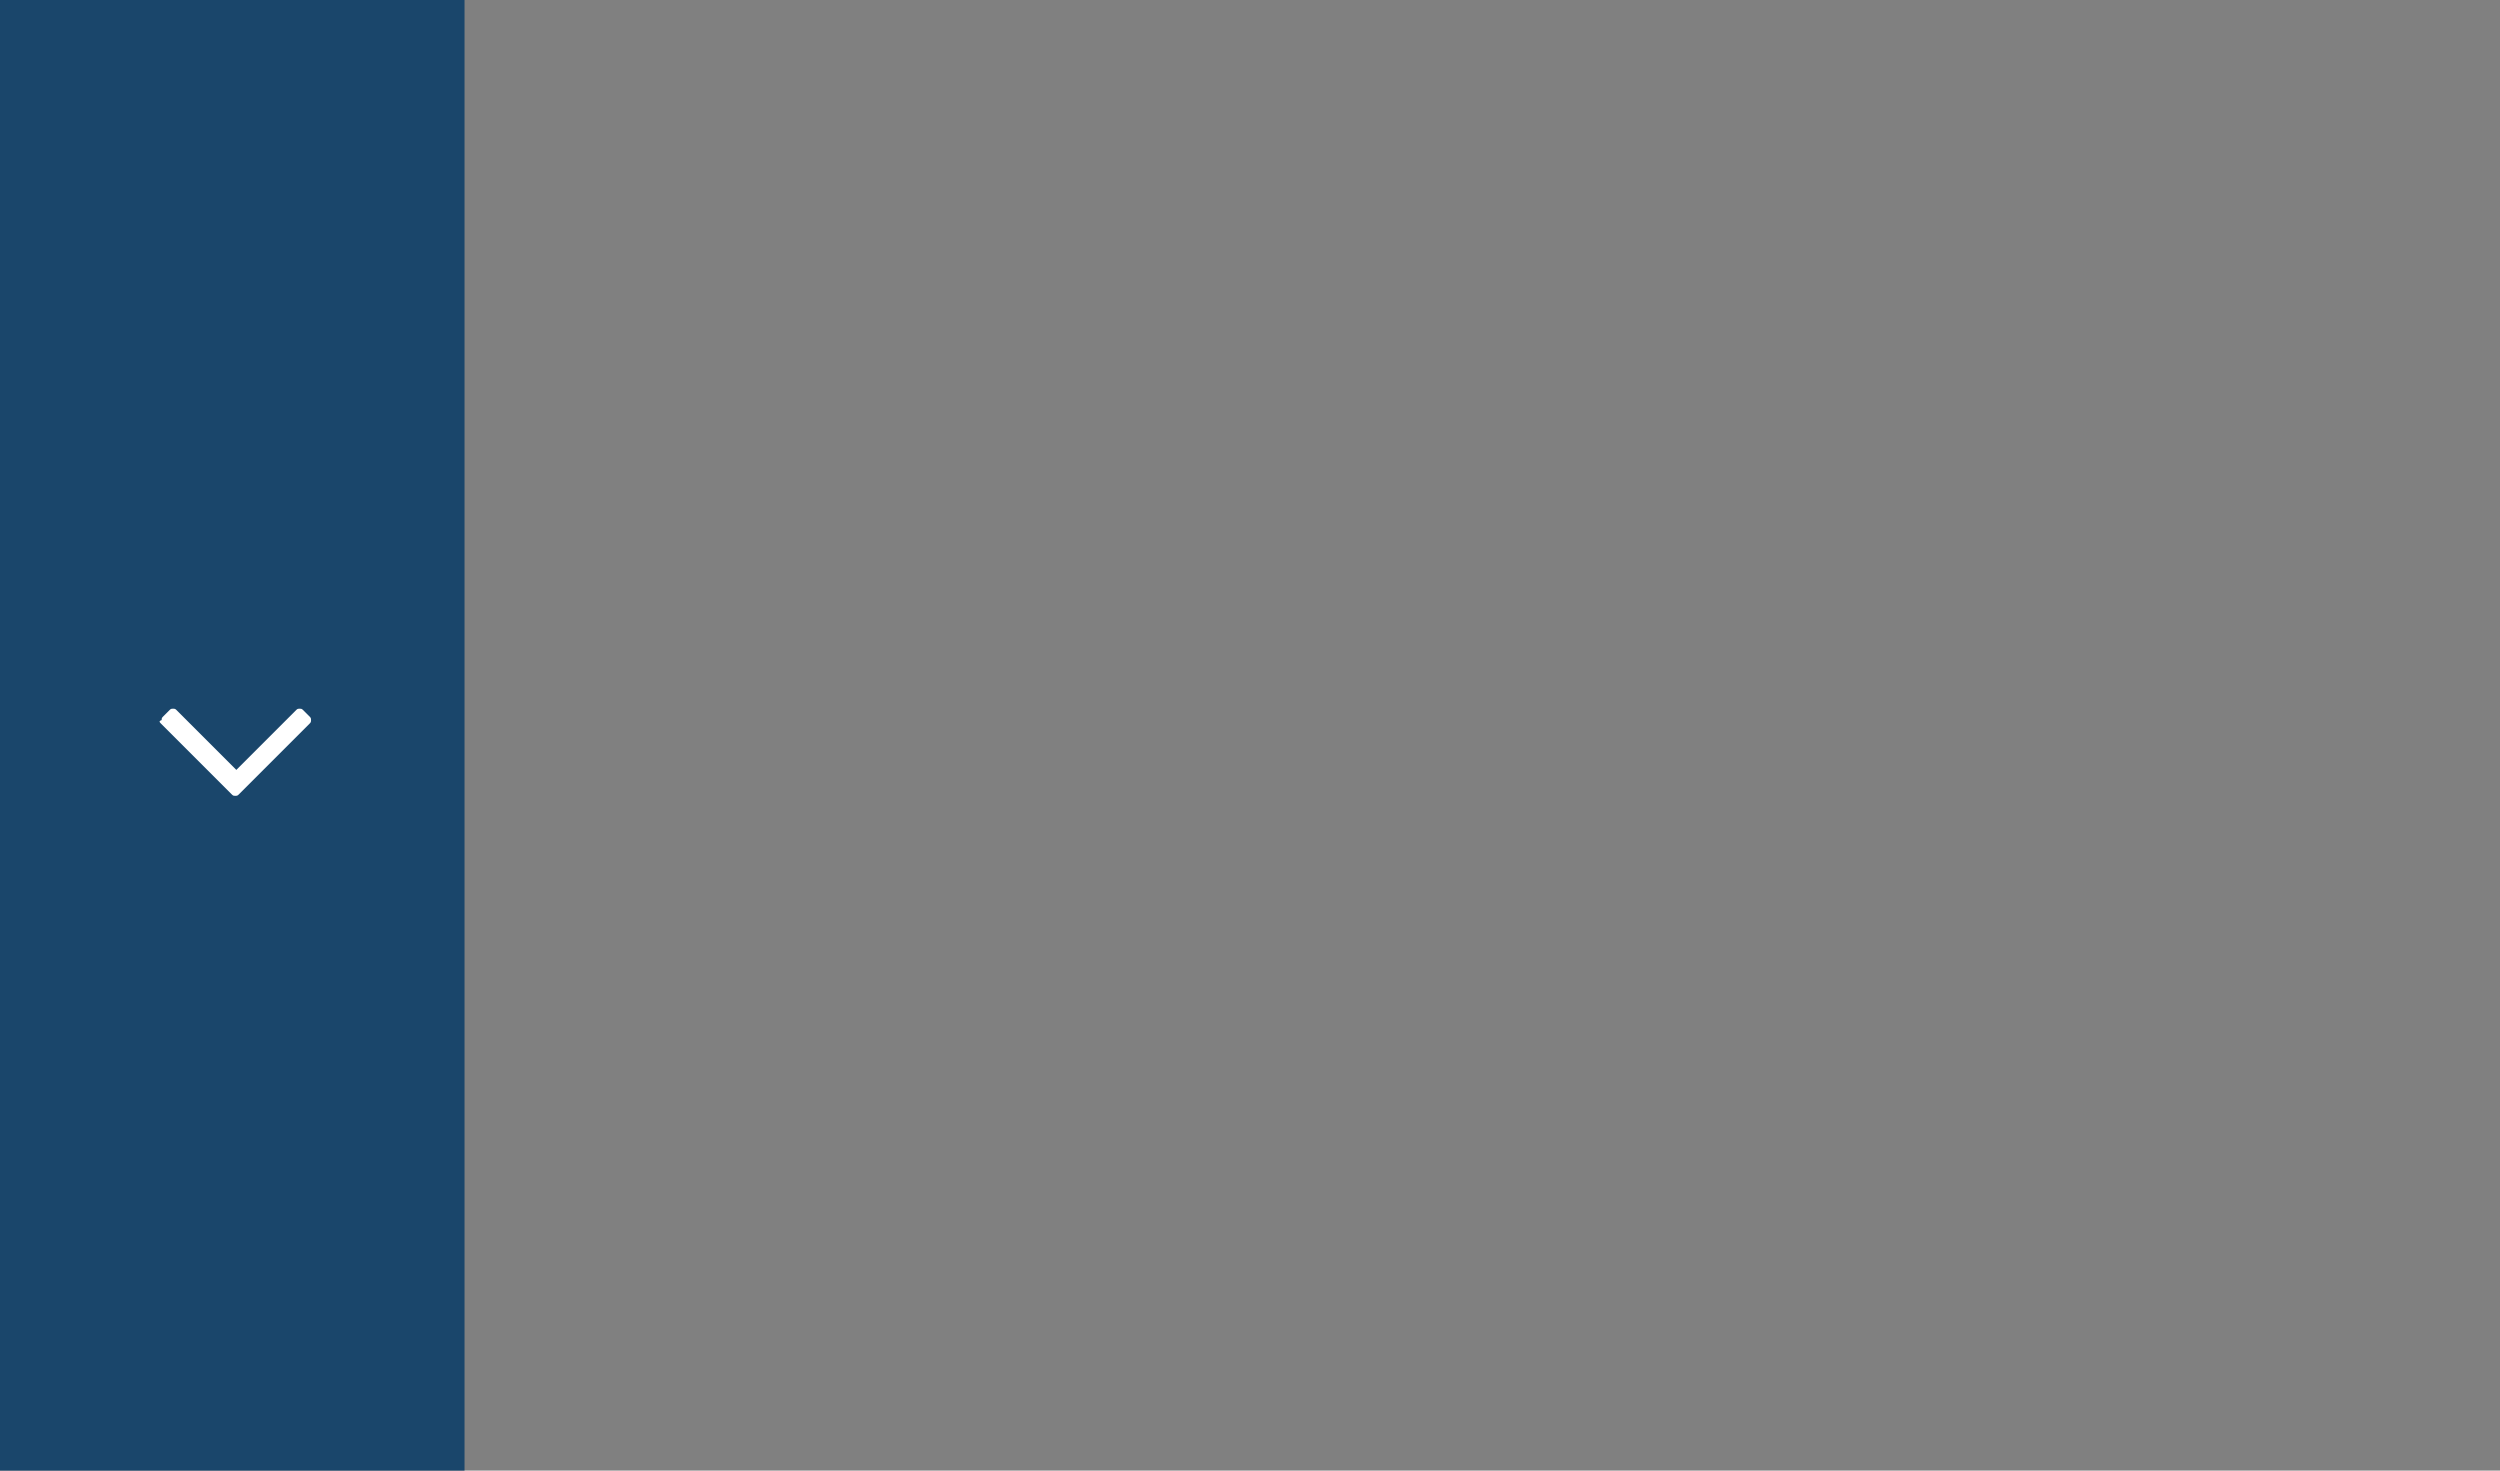 <svg xmlns="http://www.w3.org/2000/svg" width="240.94" height="141.73"><rect width="100%" height="100%" fill="#808080" stroke="none"/><path fill="#1a466b" d="M0 0h44.77v141.73H0z"/><path fill="#fff" d="M15.477 69.7l6.9 6.9c.1.1.2.1.3.1s.2 0 .3-.1l6.9-6.9c.1-.1.1-.2.1-.3s0-.2-.1-.3l-.7-.7c-.1-.1-.2-.1-.3-.1s-.2 0-.3.1l-5.8 5.8-5.8-5.8c-.1-.1-.2-.1-.3-.1s-.2 0-.3.1l-.7.7c-.1.1-.1.2-.1.3-.298.1-.196.2-.097.3z"/></svg>